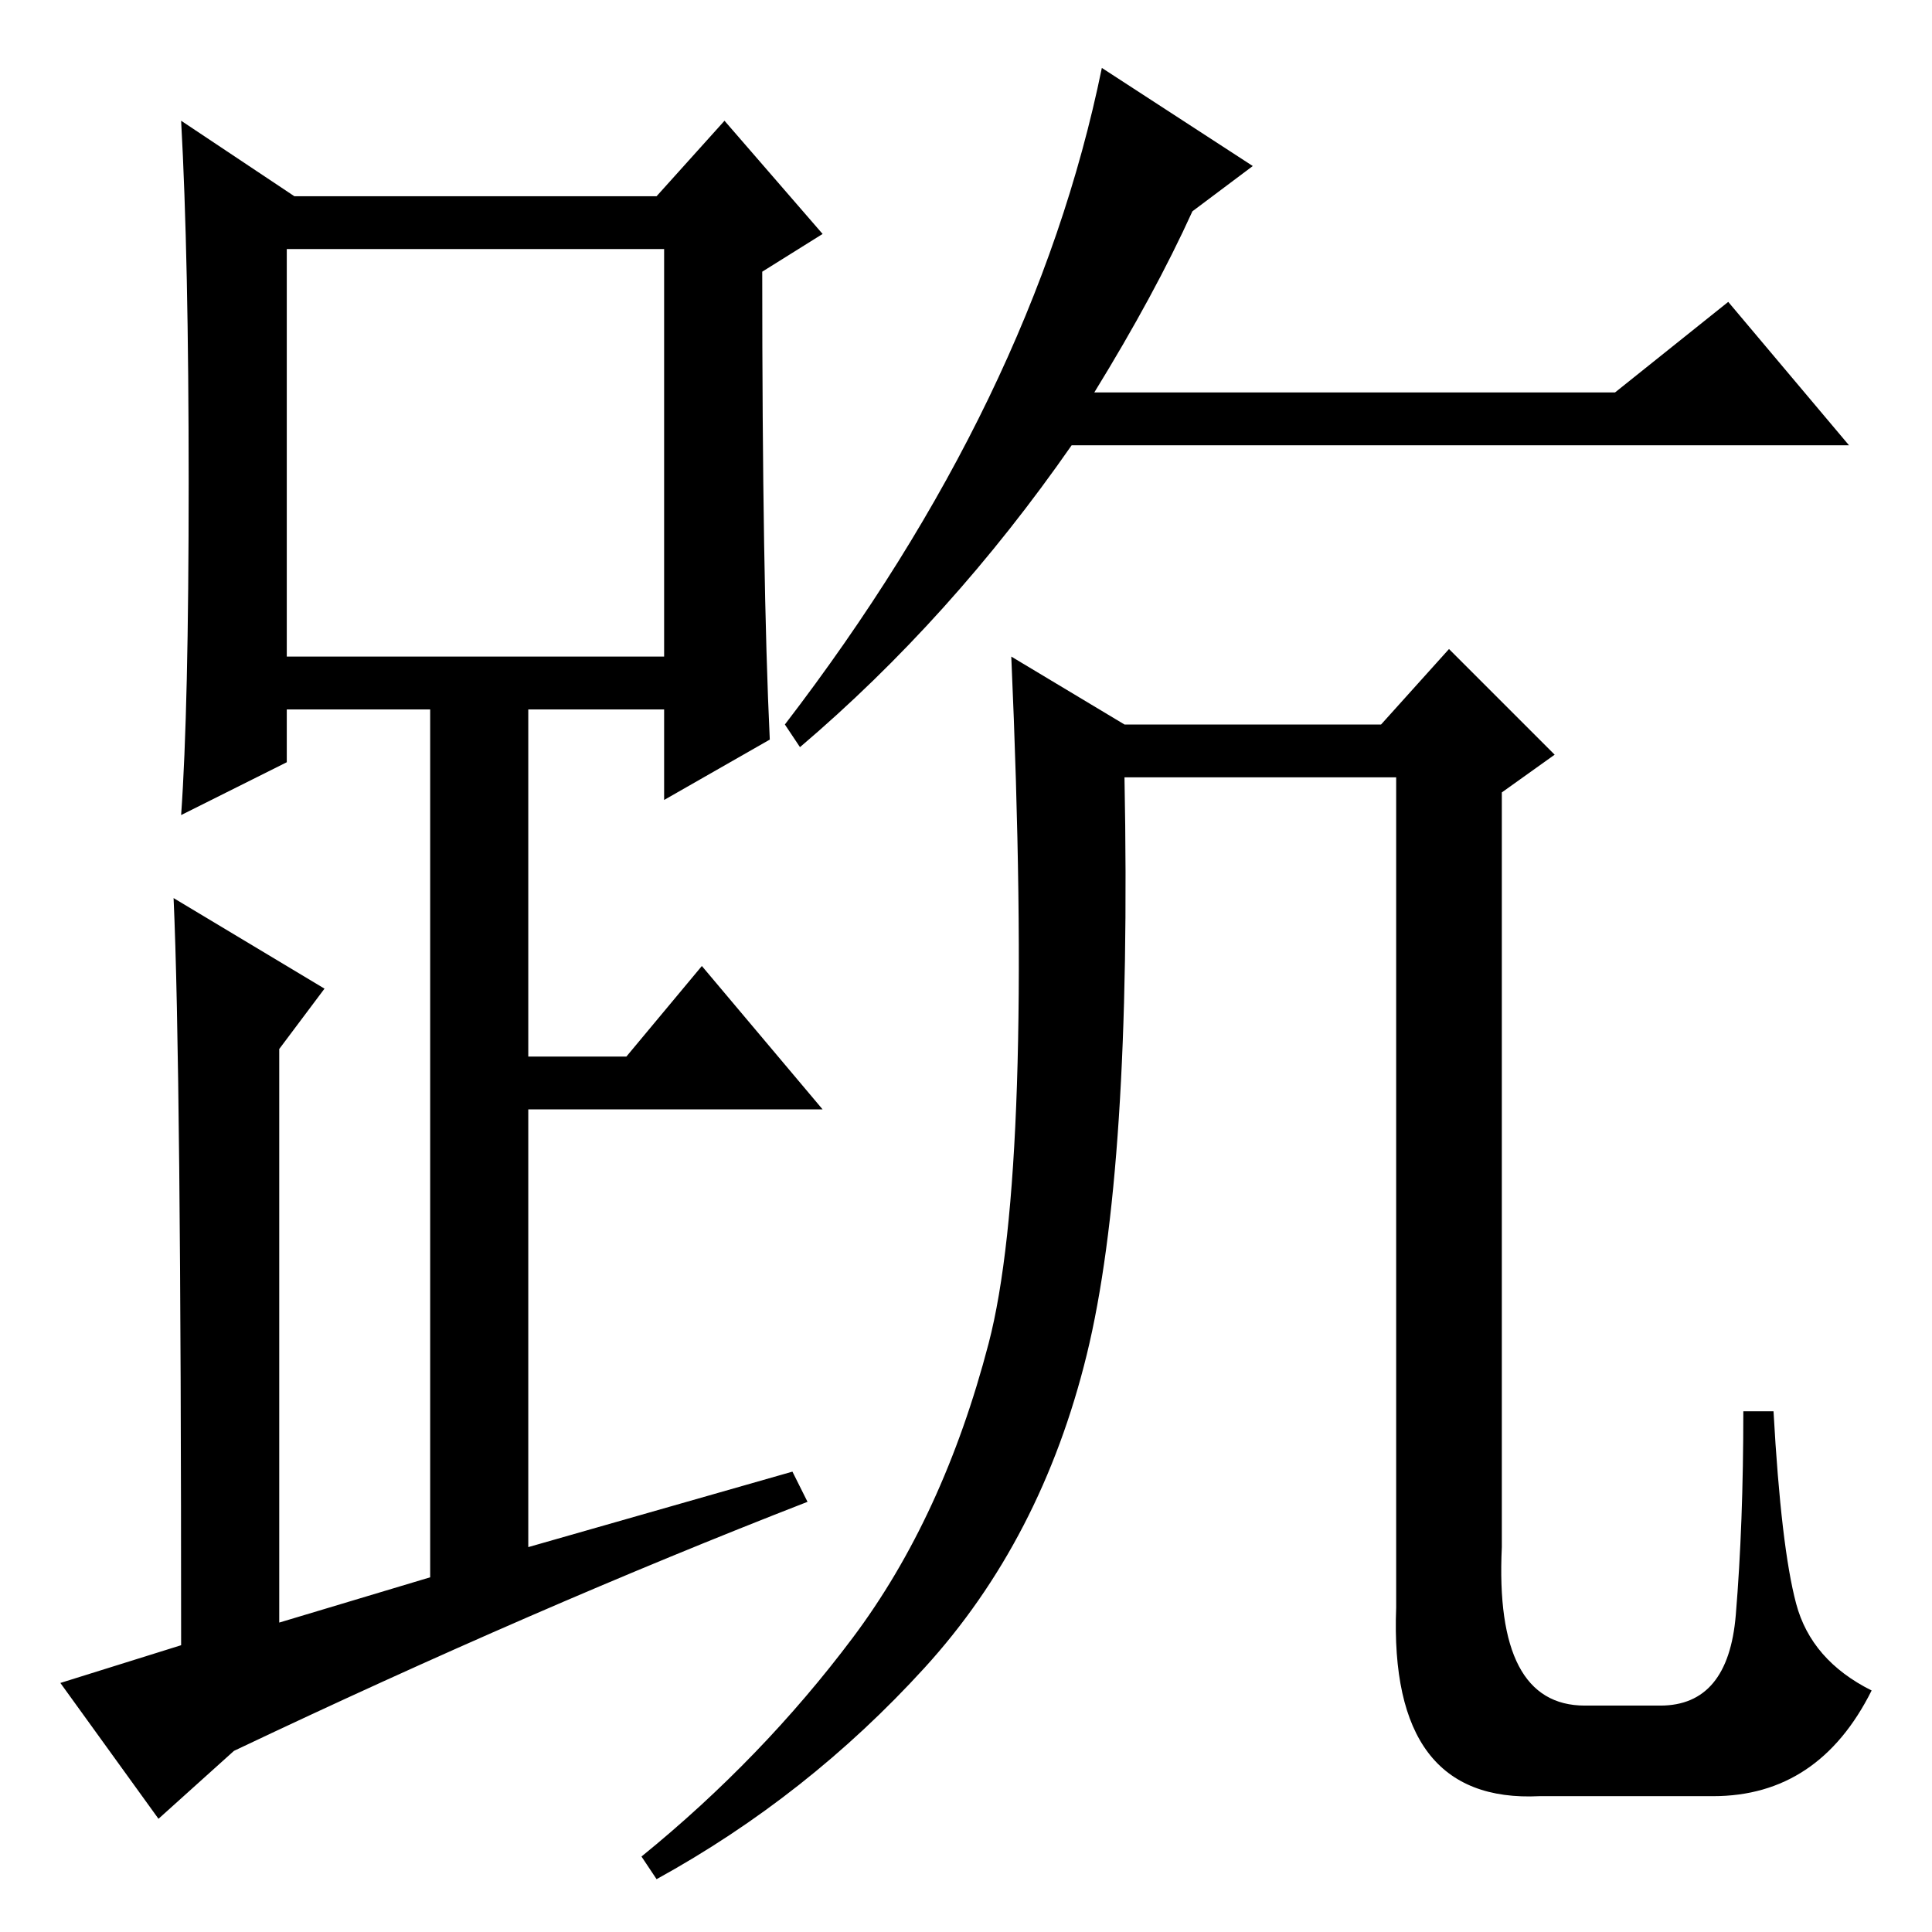 <?xml version="1.0" standalone="no"?>
<!DOCTYPE svg PUBLIC "-//W3C//DTD SVG 1.1//EN" "http://www.w3.org/Graphics/SVG/1.1/DTD/svg11.dtd" >
<svg xmlns="http://www.w3.org/2000/svg" xmlns:xlink="http://www.w3.org/1999/xlink" version="1.1" viewBox="0 -36 256 256">
  <g transform="matrix(1 0 0 -1 0 220)">
   <path fill="currentColor"
d="M102 158l-14 -8v12h-18v-46h13l10 12l16 -19h-39v-58l35 10l2 -4q-36 -14 -76 -33l-10 -9l-13 18l16 5q0 77 -1 99l20 -12l-6 -8v-76l20 6v115h-19v-7l-14 -7q1 14 1 44t-1 48l15 -10h48l9 10l13 -15l-8 -5q0 -41 1 -62zM38 169h50v54h-50v-54zM229 216l16 -19h-103
q-16 -23 -36 -40l-2 3q33 43 42 87l20 -13l-8 -6q-5 -11 -13 -24h69zM210 30h10q9 0 10 12t1 27h4q1 -18 3 -25.5t10 -11.5q-7 -14 -21 -14h-23q-20 -1 -19 25v110h-36q1 -52 -5 -76.5t-21.5 -41.5t-35.5 -28l-2 3q16 13 28 29t18 39t3 91l15 -9h34l9 10l14 -14l-7 -5v-100
q-1 -21 11 -21z" />
  </g>

</svg>
